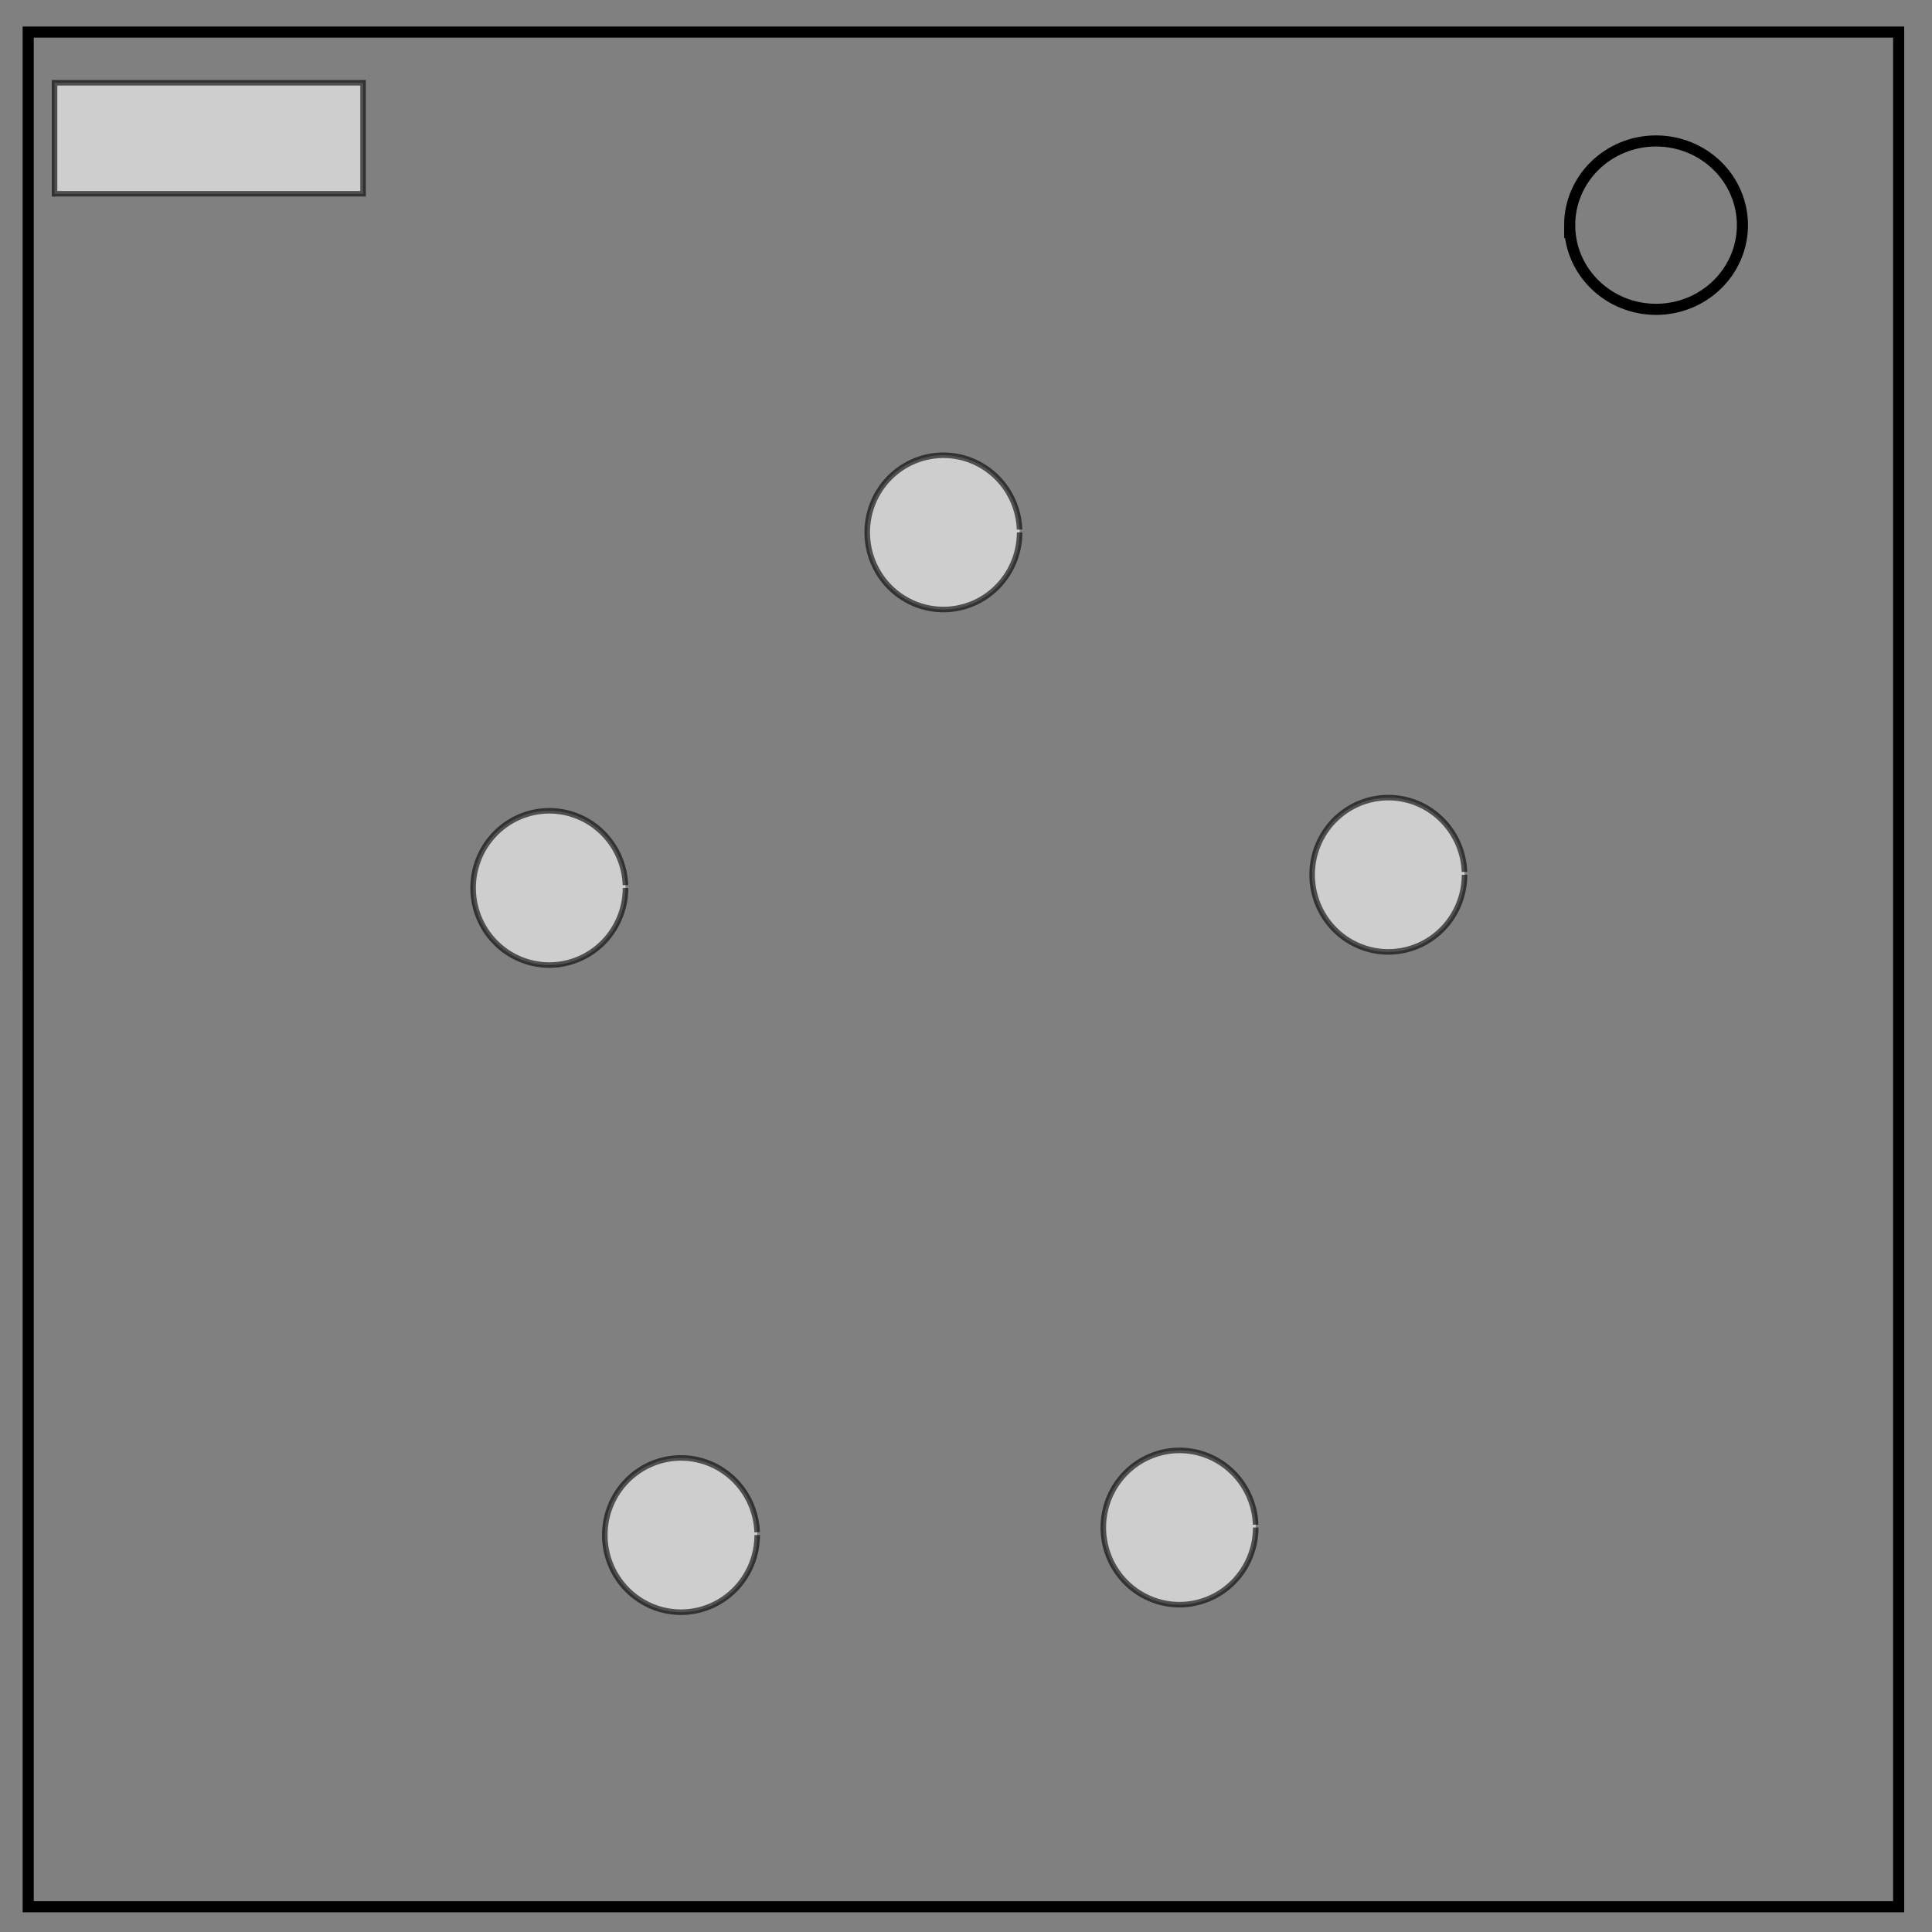 <svg xmlns="http://www.w3.org/2000/svg" fill="none" viewBox="0 0 348 348"><rect x="0" y="0" width="348" height="348" fill="#808080" stroke="none"/><path stroke="#000" stroke-width="2" d="M5.079 5.776h336.913v337.67H5.08z"/><path stroke="#000" stroke-width="2" d="M282.734 40.554c0-8.376 6.966-15.165 15.56-15.165 4.126 0 8.084 1.597 11.001 4.441 2.918 2.844 4.558 6.702 4.558 10.724 0 8.376-6.966 15.165-15.56 15.165-8.593 0-15.559-6.79-15.559-15.165z"/><path d="M183.657 95.895a13.723 13.893 0 0 1-13.597 13.892 13.723 13.893 0 0 1-13.847-13.637 13.723 13.893 0 0 1 13.342-14.143 13.723 13.893 0 0 1 14.093 13.377M263.796 157.566a13.723 13.893 0 0 1-13.598 13.892 13.723 13.893 0 0 1-13.847-13.637 13.723 13.893 0 0 1 13.343-14.143 13.723 13.893 0 0 1 14.092 13.377M226.183 275.147a13.723 13.893 0 0 1-13.597 13.892 13.723 13.893 0 0 1-13.848-13.636 13.723 13.893 0 0 1 13.343-14.144 13.723 13.893 0 0 1 14.093 13.377M136.388 276.502a13.723 13.893 0 0 1-13.598 13.893 13.723 13.893 0 0 1-13.847-13.637 13.723 13.893 0 0 1 13.343-14.143 13.723 13.893 0 0 1 14.092 13.377M112.668 159.938a13.723 13.893 0 0 1-13.597 13.892 13.723 13.893 0 0 1-13.848-13.637 13.723 13.893 0 0 1 13.343-14.143 13.723 13.893 0 0 1 14.093 13.377" style="opacity:.61;fill:#fff;stroke:#000;fill-opacity:1"/><path d="M9.827 14.909h55.572v19.992H9.827z" style="opacity:.61;fill:#fff;fill-opacity:1;stroke:#000"/></svg>